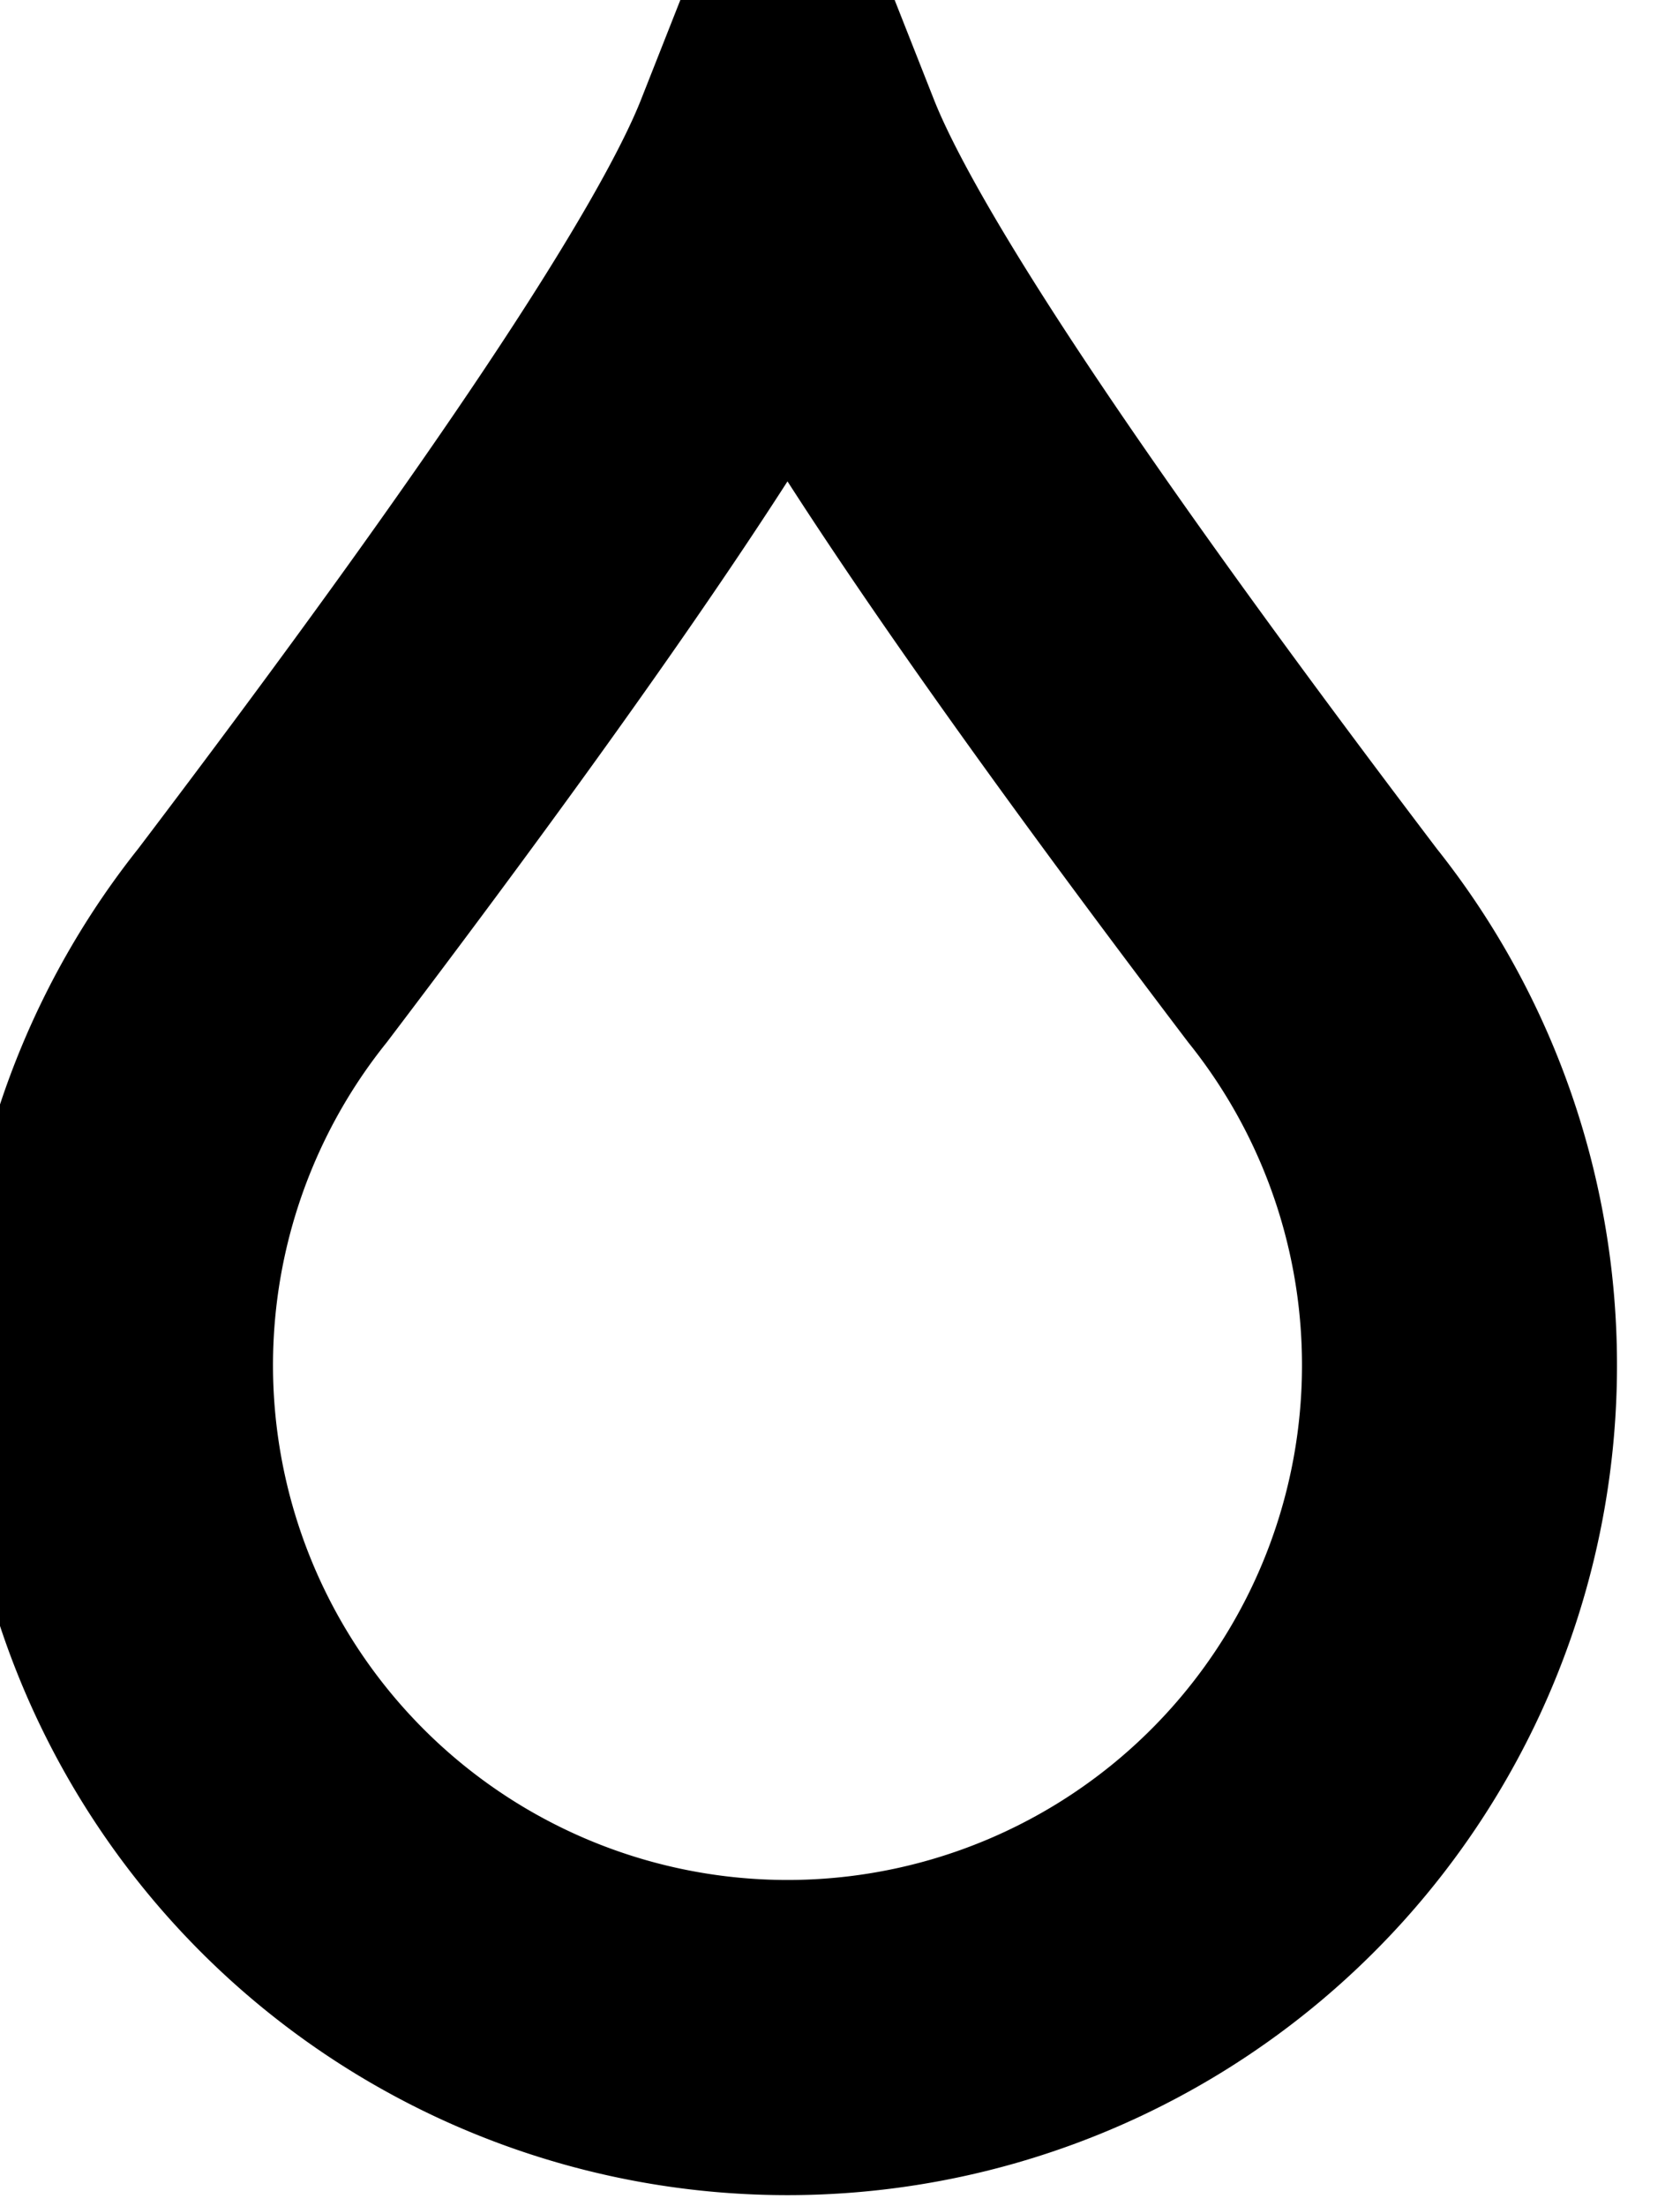 <svg fill="none" viewBox="0 0 32 42" xmlns="http://www.w3.org/2000/svg">
				<path fill="transparent" stroke="#000" stroke-width="6"
								d="M15 3
				        Q16.5 6.8 25 18
				        A12.8 12.8 0 1 1 5 18
				        Q13.5 6.8 15 3z" />
</svg>

